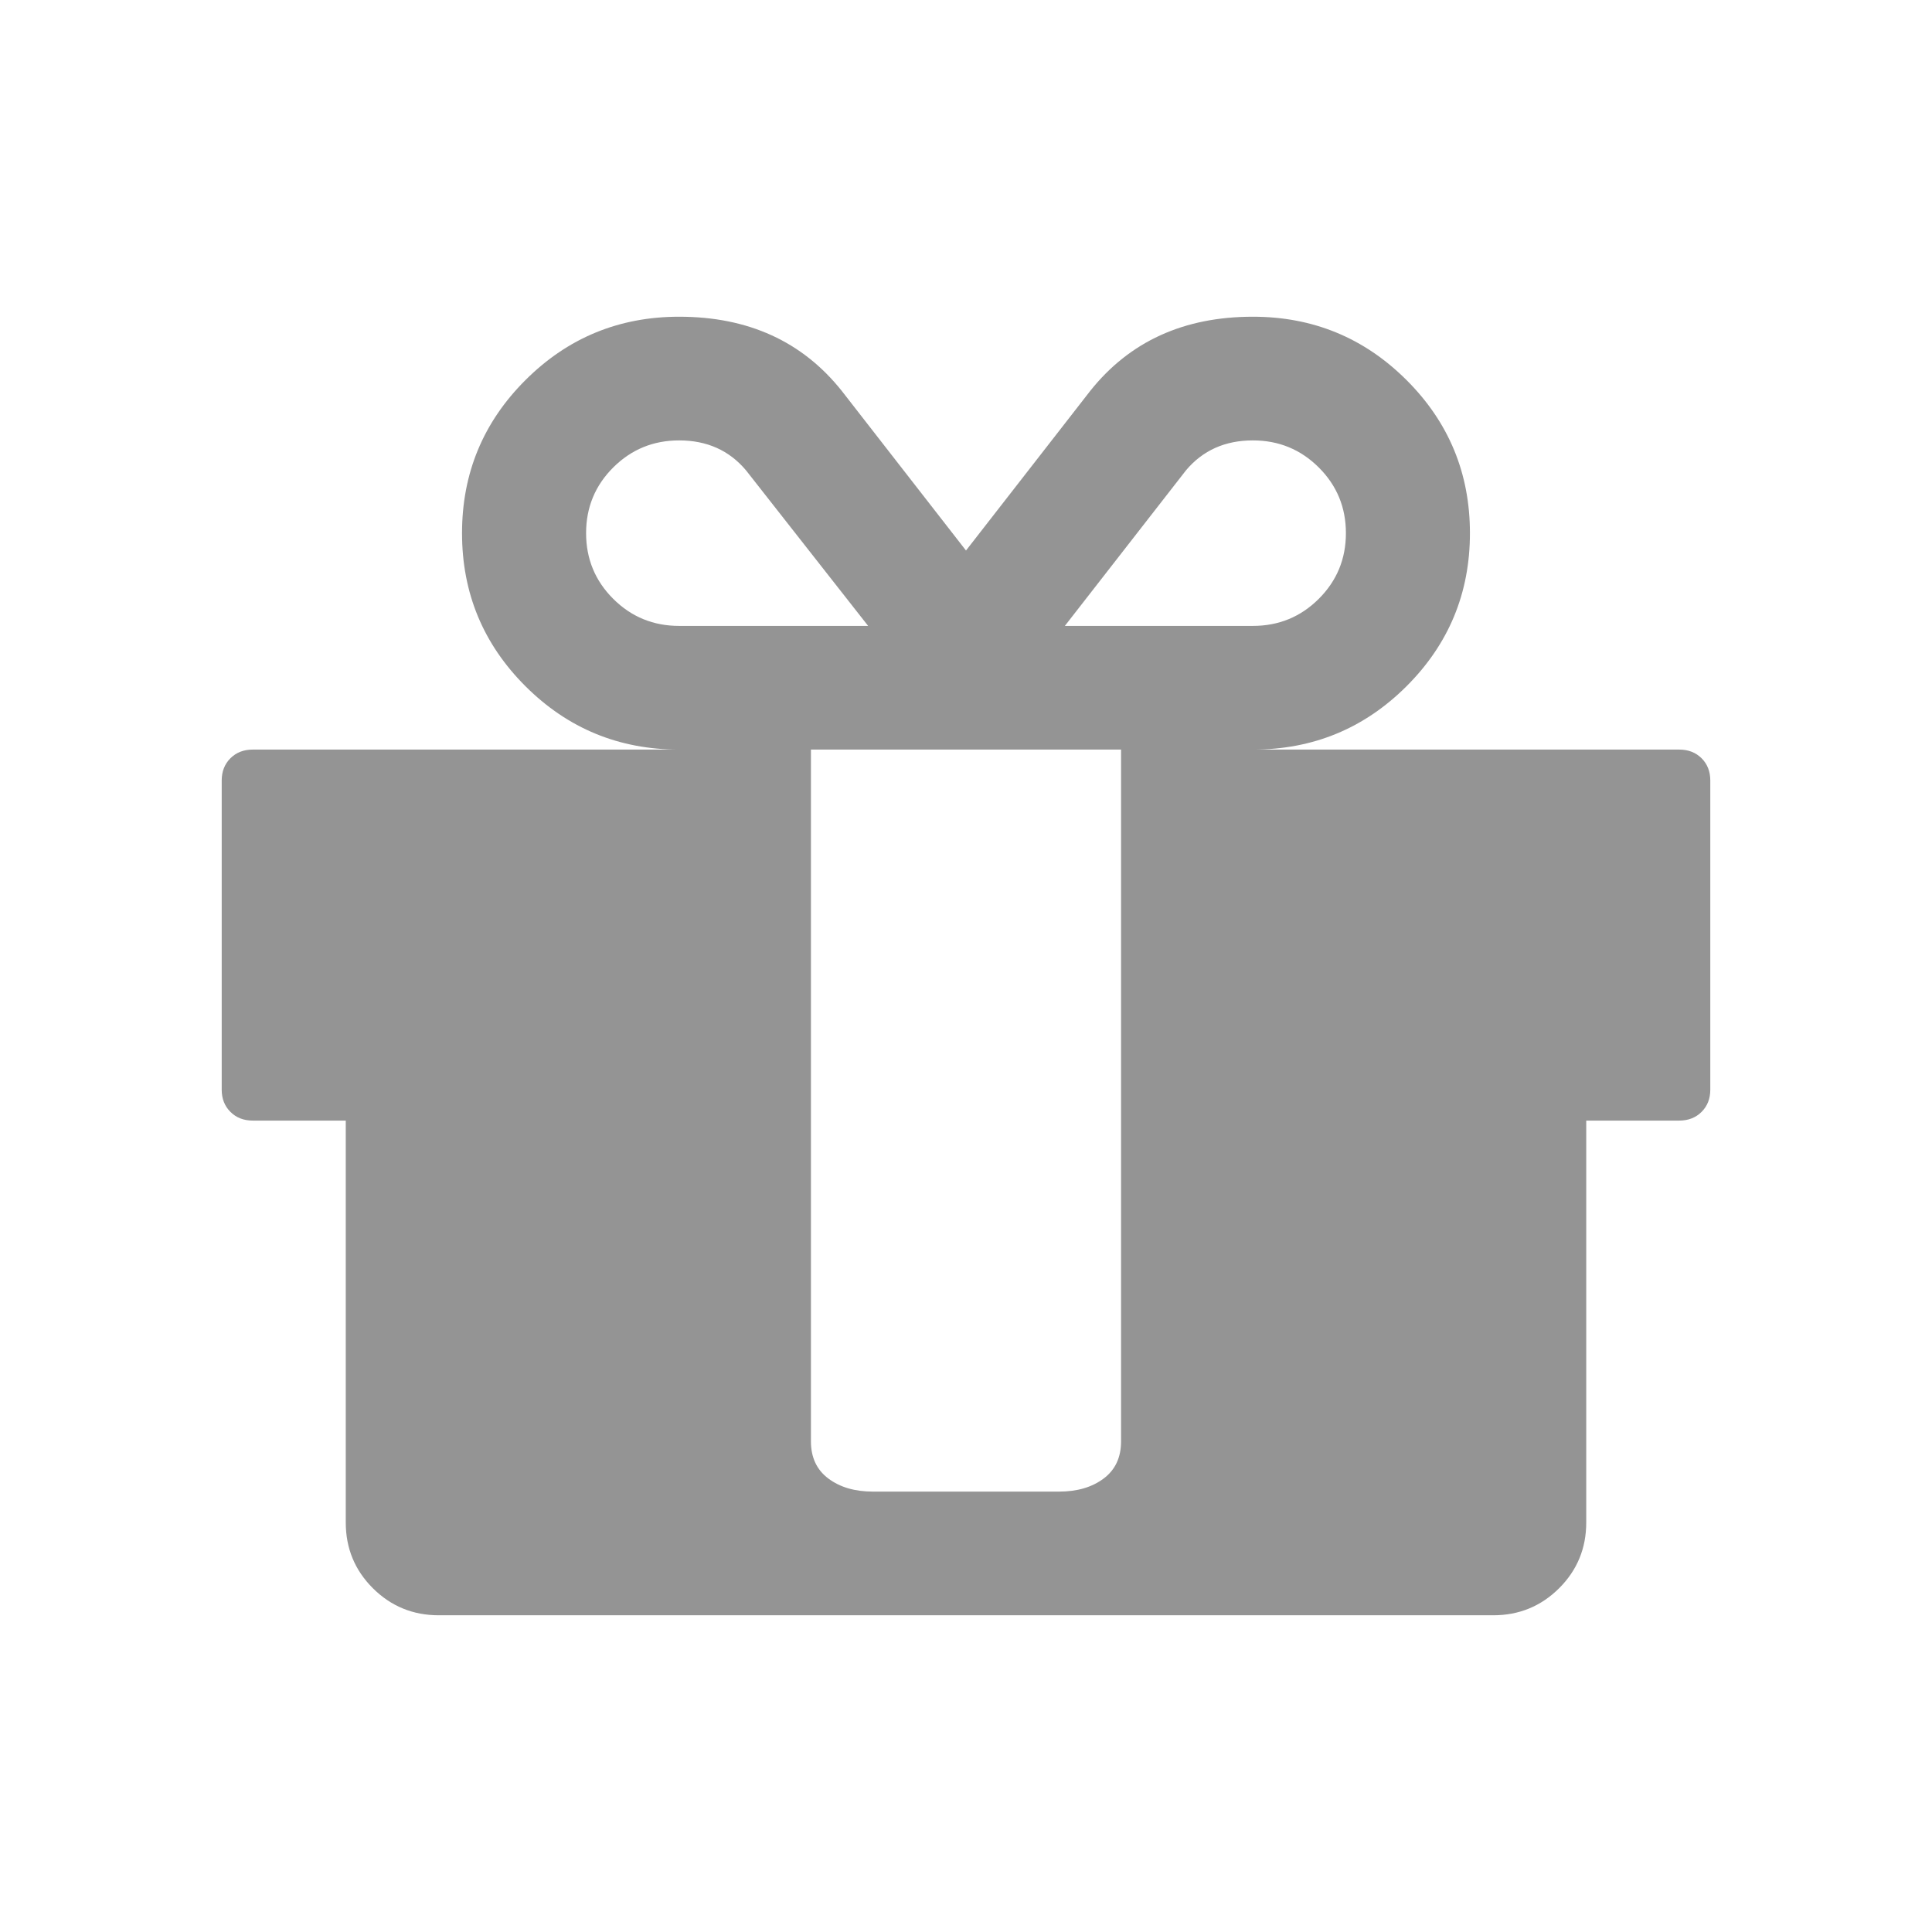 <svg width="61" height="61" viewBox="0 0 61 61" fill="none" xmlns="http://www.w3.org/2000/svg">
<path d="M35.396 45.509V23.667H25.604V45.509C25.604 46.017 25.788 46.409 26.155 46.683C26.522 46.958 26.991 47.095 27.562 47.095H33.438C34.009 47.095 34.478 46.958 34.845 46.683C35.212 46.409 35.396 46.017 35.396 45.509ZM21.443 19.762H27.41L23.554 14.85C23.024 14.22 22.32 13.905 21.443 13.905C20.627 13.905 19.933 14.19 19.362 14.759C18.791 15.328 18.505 16.02 18.505 16.833C18.505 17.647 18.791 18.338 19.362 18.908C19.933 19.477 20.627 19.762 21.443 19.762ZM42.495 16.833C42.495 16.02 42.209 15.328 41.638 14.759C41.067 14.19 40.373 13.905 39.557 13.905C38.68 13.905 37.976 14.22 37.446 14.85L33.621 19.762H39.557C40.373 19.762 41.067 19.477 41.638 18.908C42.209 18.338 42.495 17.647 42.495 16.833ZM54 24.643V34.405C54 34.69 53.908 34.923 53.725 35.106C53.541 35.289 53.306 35.381 53.021 35.381H50.083V48.071C50.083 48.885 49.798 49.576 49.227 50.146C48.655 50.715 47.962 51 47.146 51H13.854C13.038 51 12.345 50.715 11.773 50.146C11.202 49.576 10.917 48.885 10.917 48.071V35.381H7.979C7.694 35.381 7.459 35.289 7.275 35.106C7.092 34.923 7 34.69 7 34.405V24.643C7 24.358 7.092 24.124 7.275 23.941C7.459 23.758 7.694 23.667 7.979 23.667H21.443C19.546 23.667 17.929 23.001 16.593 21.669C15.257 20.336 14.588 18.725 14.588 16.833C14.588 14.942 15.257 13.33 16.593 11.998C17.929 10.666 19.546 10 21.443 10C23.625 10 25.339 10.783 26.583 12.349L30.5 17.382L34.417 12.349C35.661 10.783 37.375 10 39.557 10C41.454 10 43.071 10.666 44.407 11.998C45.743 13.33 46.411 14.942 46.411 16.833C46.411 18.725 45.743 20.336 44.407 21.669C43.071 23.001 41.454 23.667 39.557 23.667H53.021C53.306 23.667 53.541 23.758 53.725 23.941C53.908 24.124 54 24.358 54 24.643Z" fill="#949494"/>
</svg>
